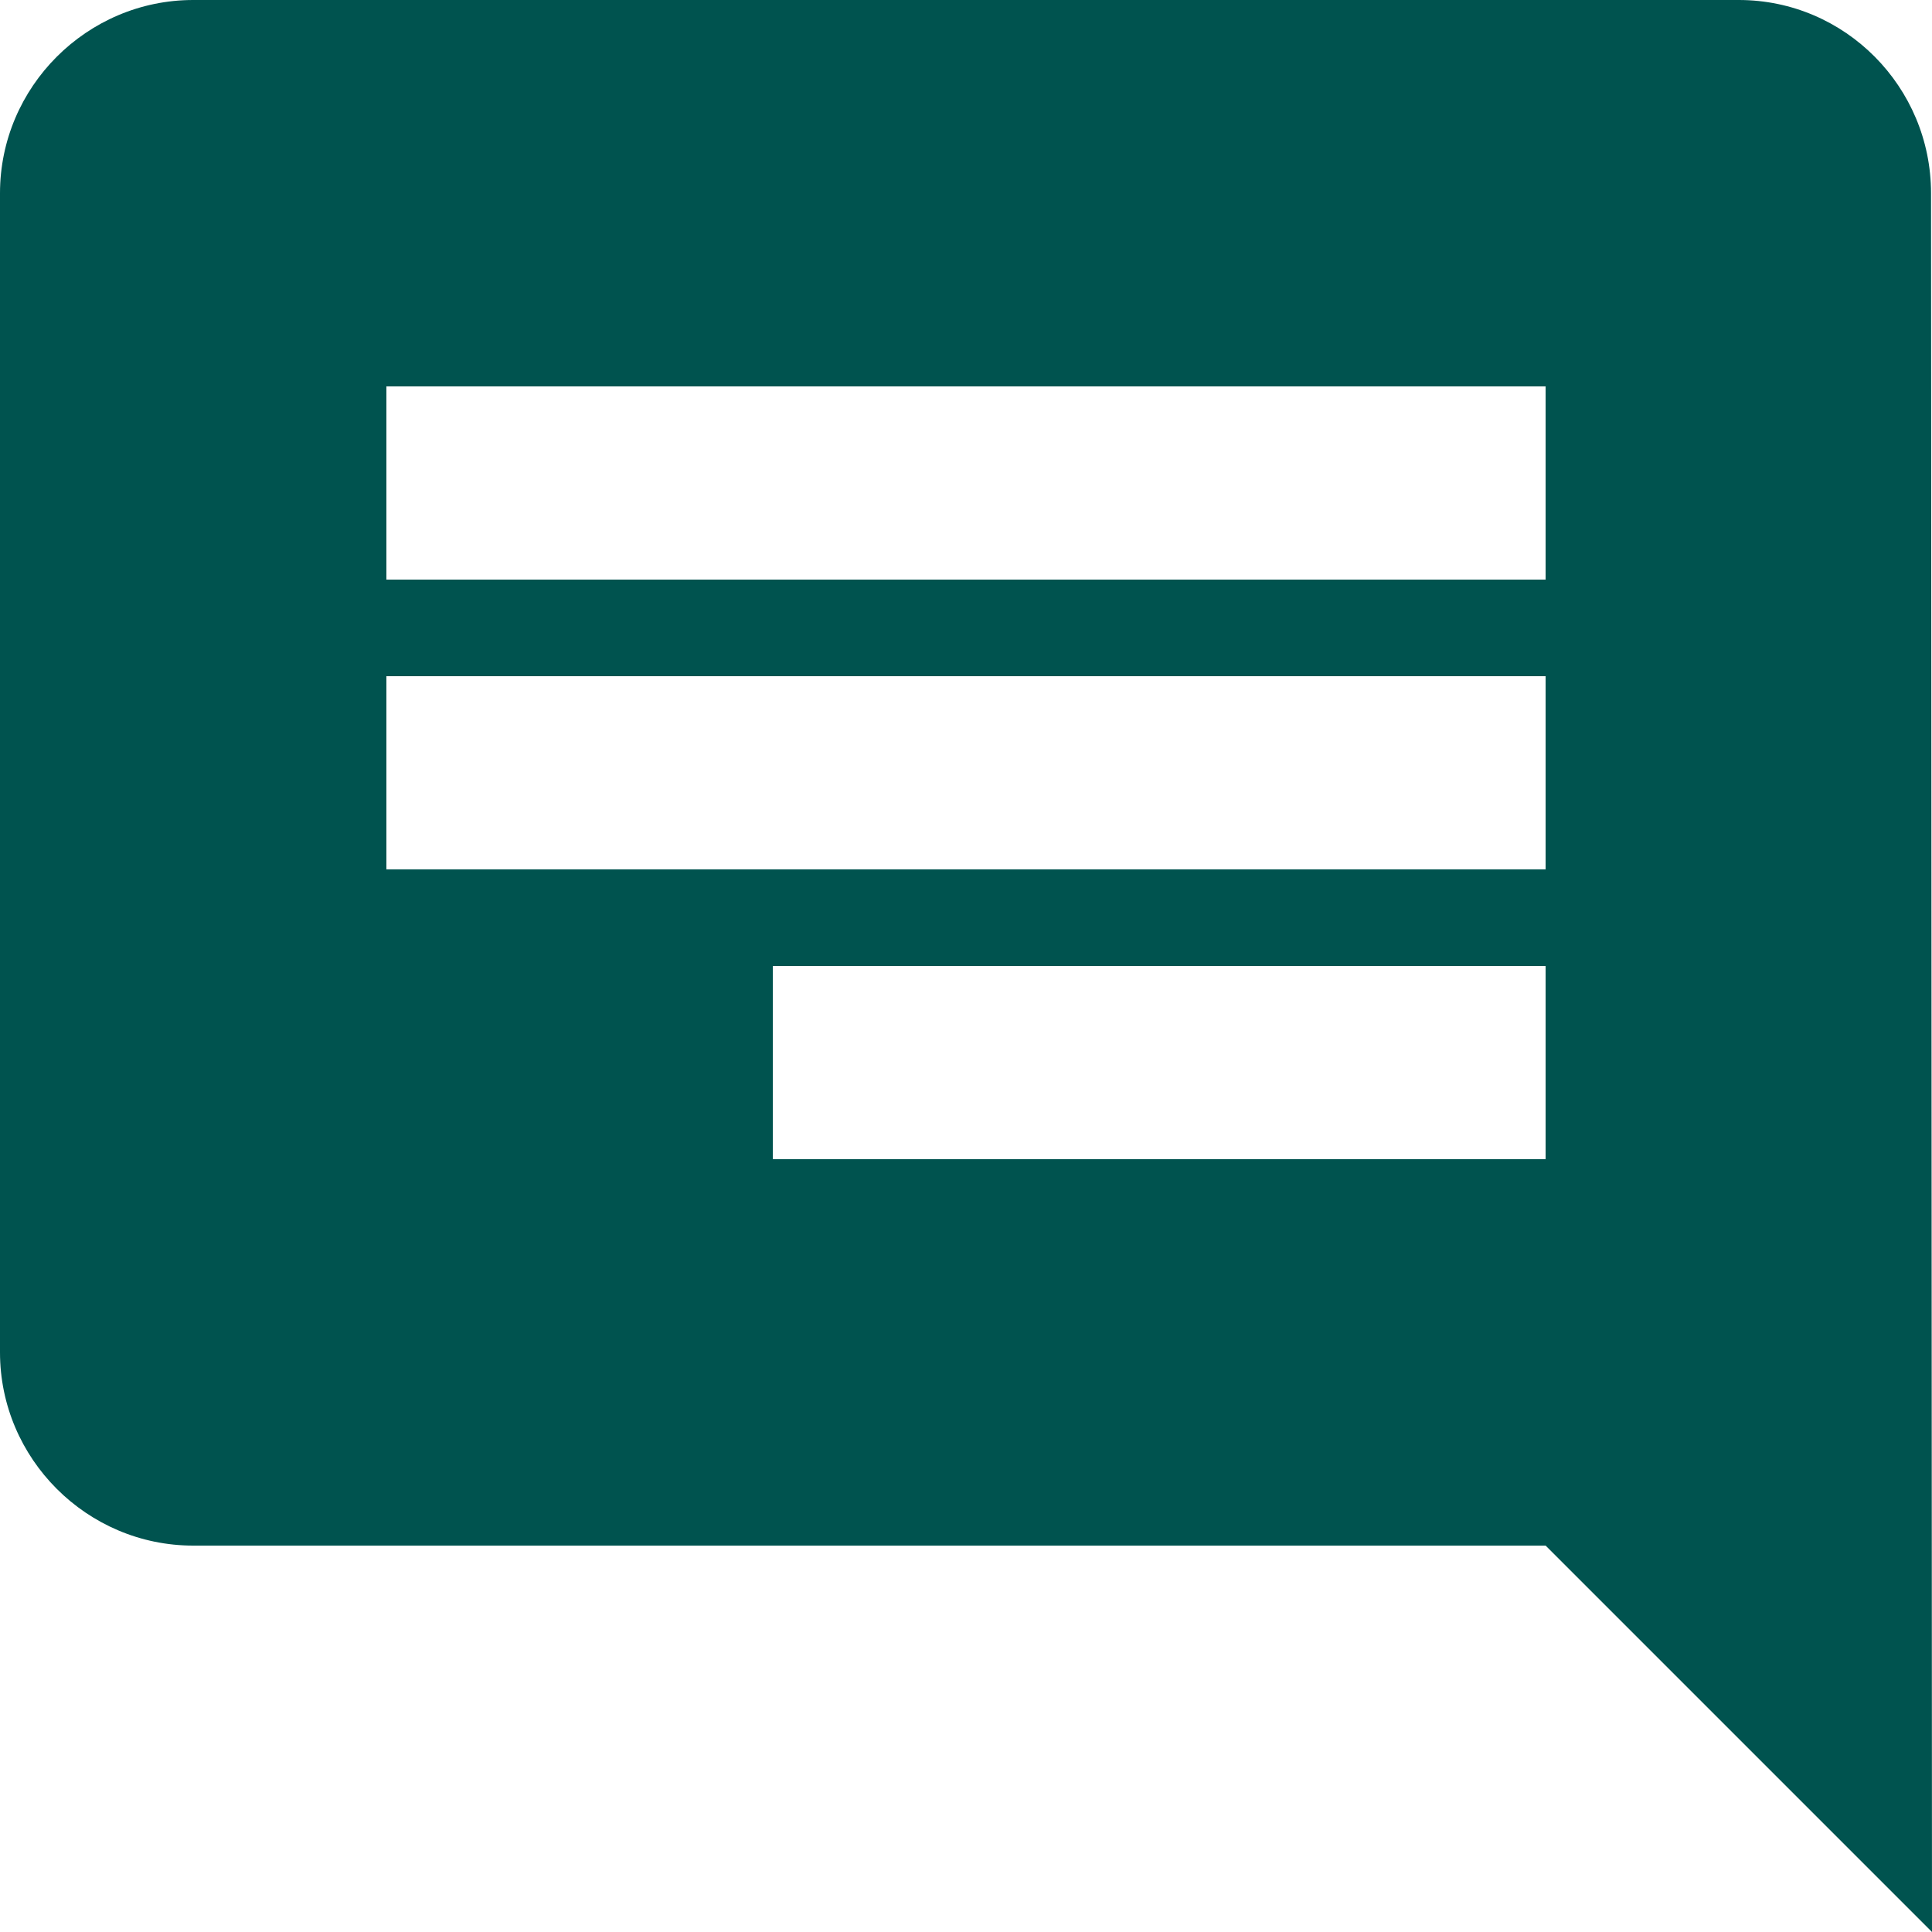 <svg width="20" height="20" viewBox="0 0 20 20" fill="none" xmlns="http://www.w3.org/2000/svg">
<path d="M2 0H18C19.1 0 19.99 0.9 19.99 2L20 20L16 16H2C0.9 16 0 15.1 0 14V2C0 0.9 0.9 0 2 0ZM16 7H4V9H16V7ZM8 12H16V10H8V12ZM4 6H16V4H4V6Z" fill="#00534F"/>
</svg>
